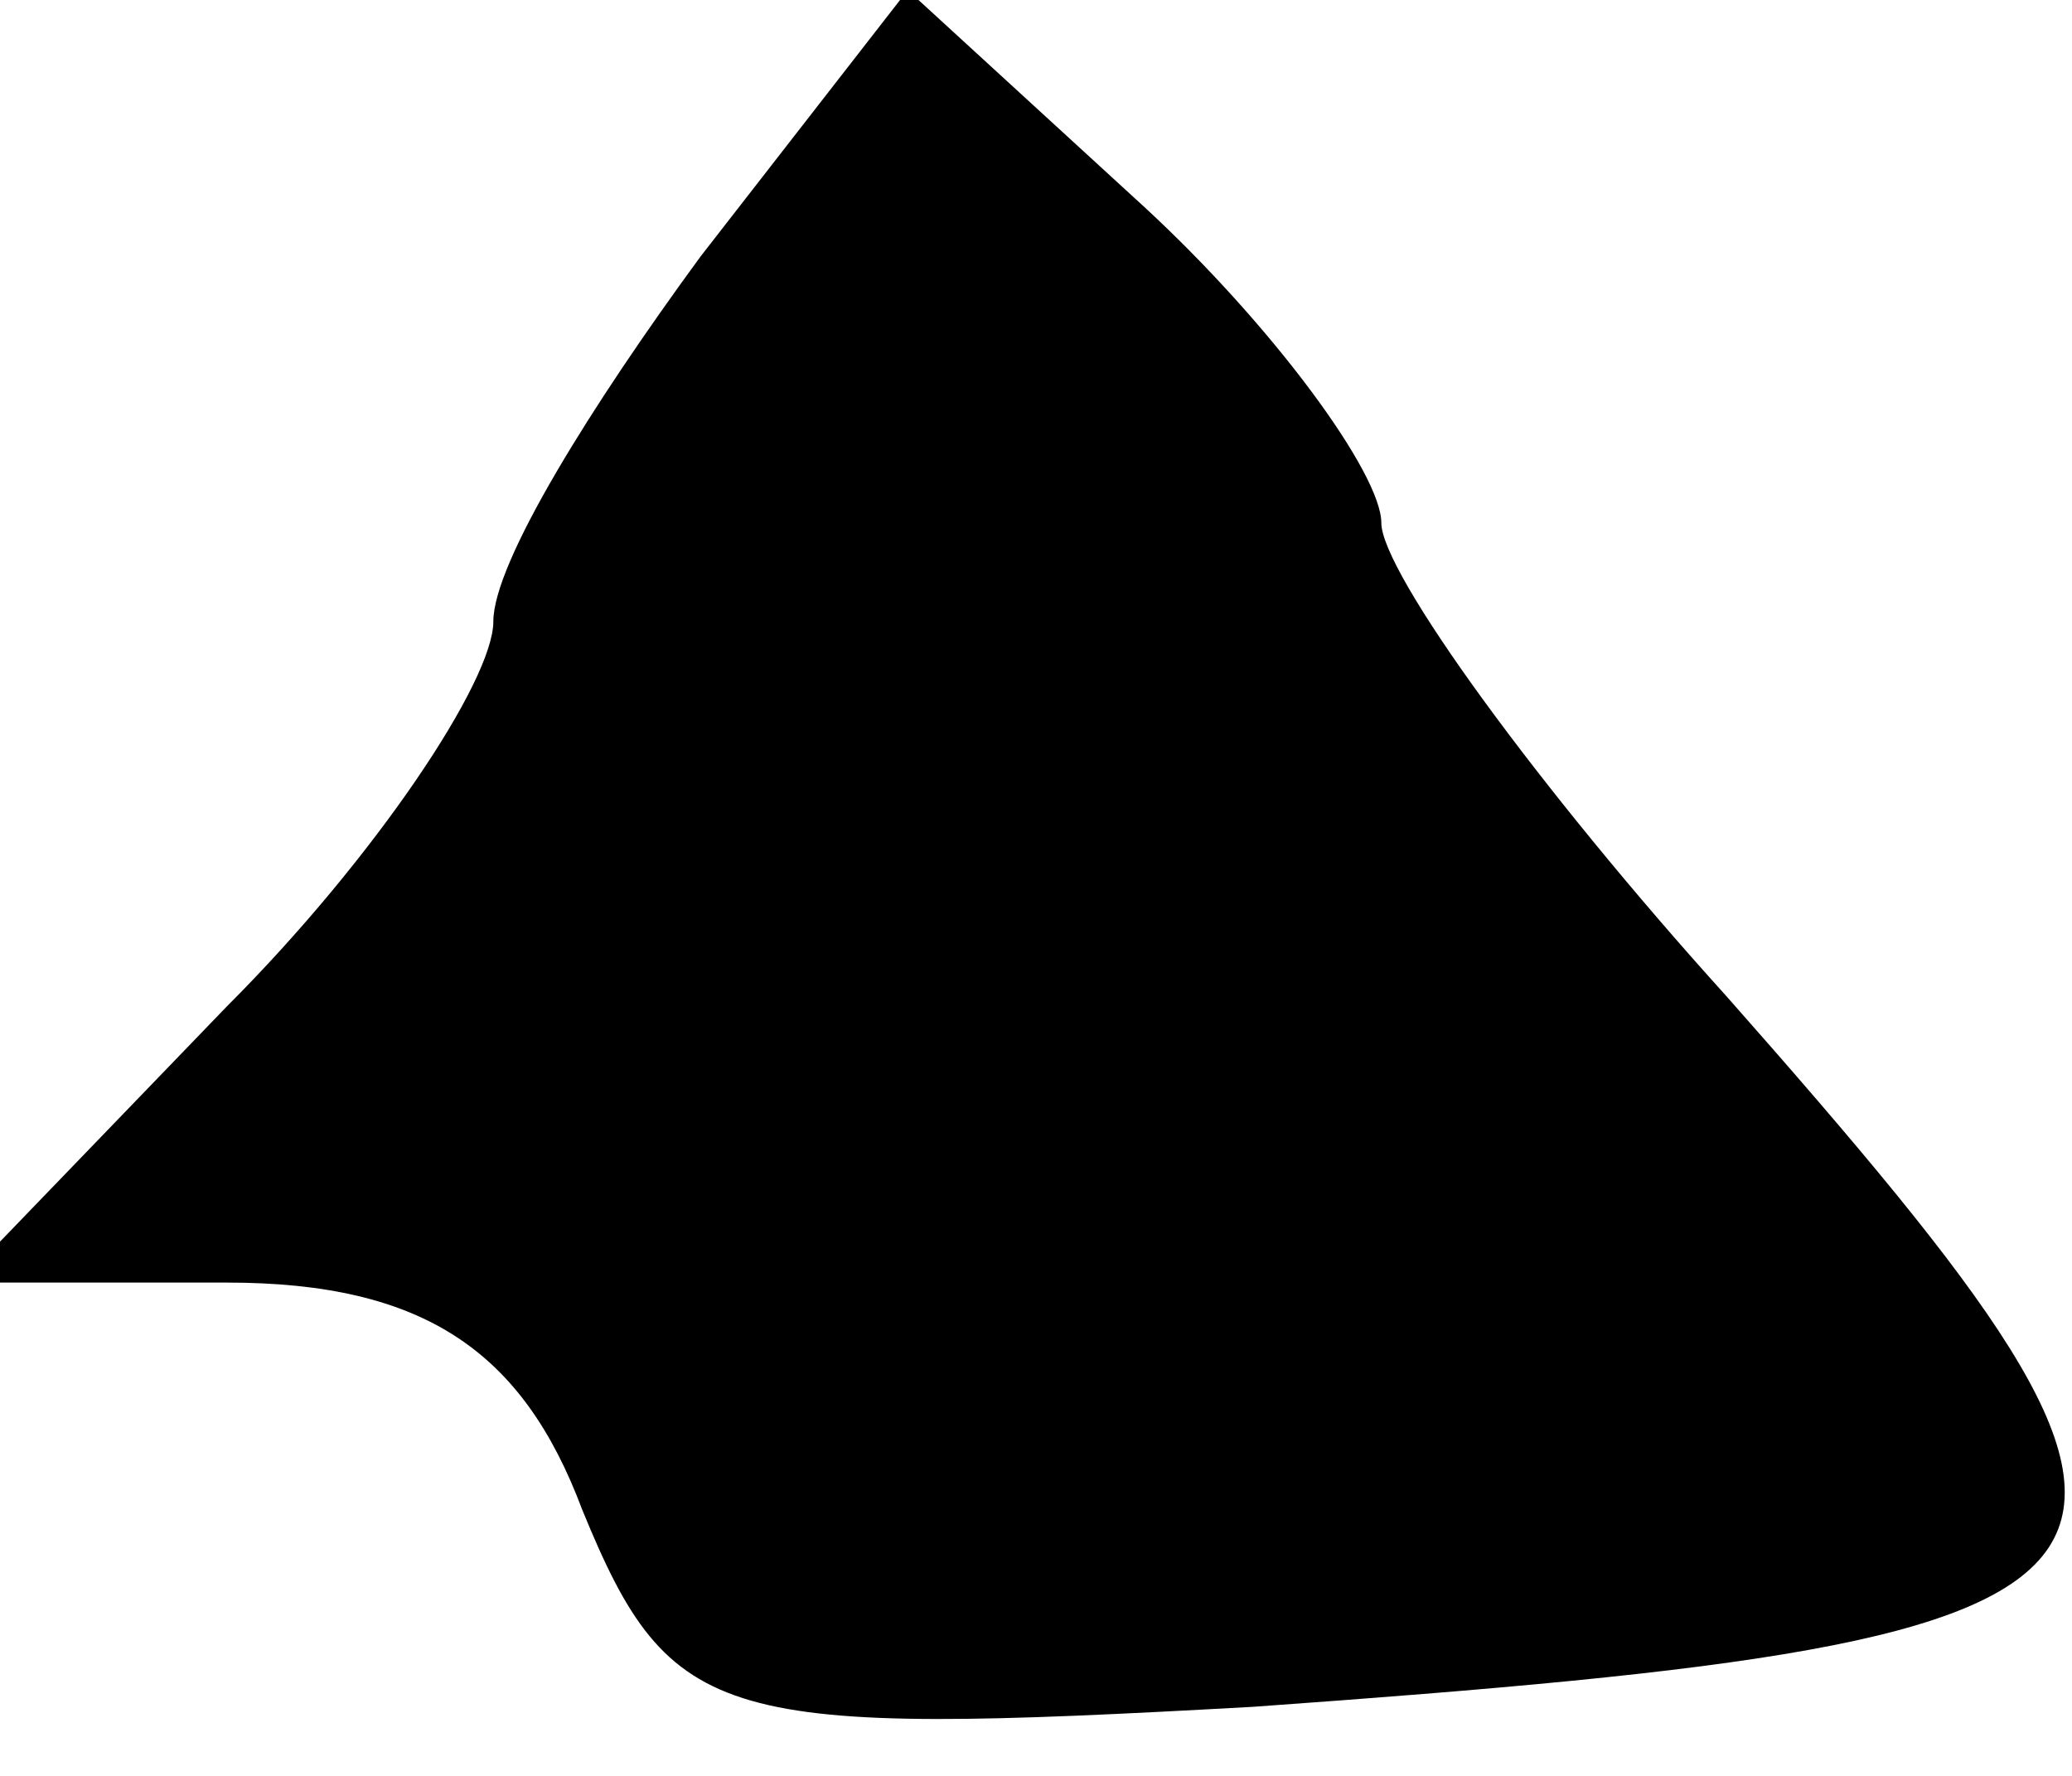 <?xml version="1.0" standalone="no"?>
<!DOCTYPE svg PUBLIC "-//W3C//DTD SVG 20010904//EN"
 "http://www.w3.org/TR/2001/REC-SVG-20010904/DTD/svg10.dtd">
<svg version="1.0" xmlns="http://www.w3.org/2000/svg"
 width="21pt" height="18pt" viewBox="0 0 21 18"
 preserveAspectRatio="xMidYMid meet">
<g transform="translate(0,18) scale(0.1,-0.1)"
fill="#000000" stroke="none">
<path fill="#000000" stroke="none" d="M71 154 c-11 -15 -21 -31 -21 -37 0 -6
-12 -24 -27 -39 l-27 -28 27 0 c20 0 30 -7 36 -23 9 -22 14 -23 68 -20 98 7
101 12 48 72 -19 21 -35 43 -35 48 0 5 -11 20 -24 32 l-24 22 -21 -27z"/>
</g>
</svg>
